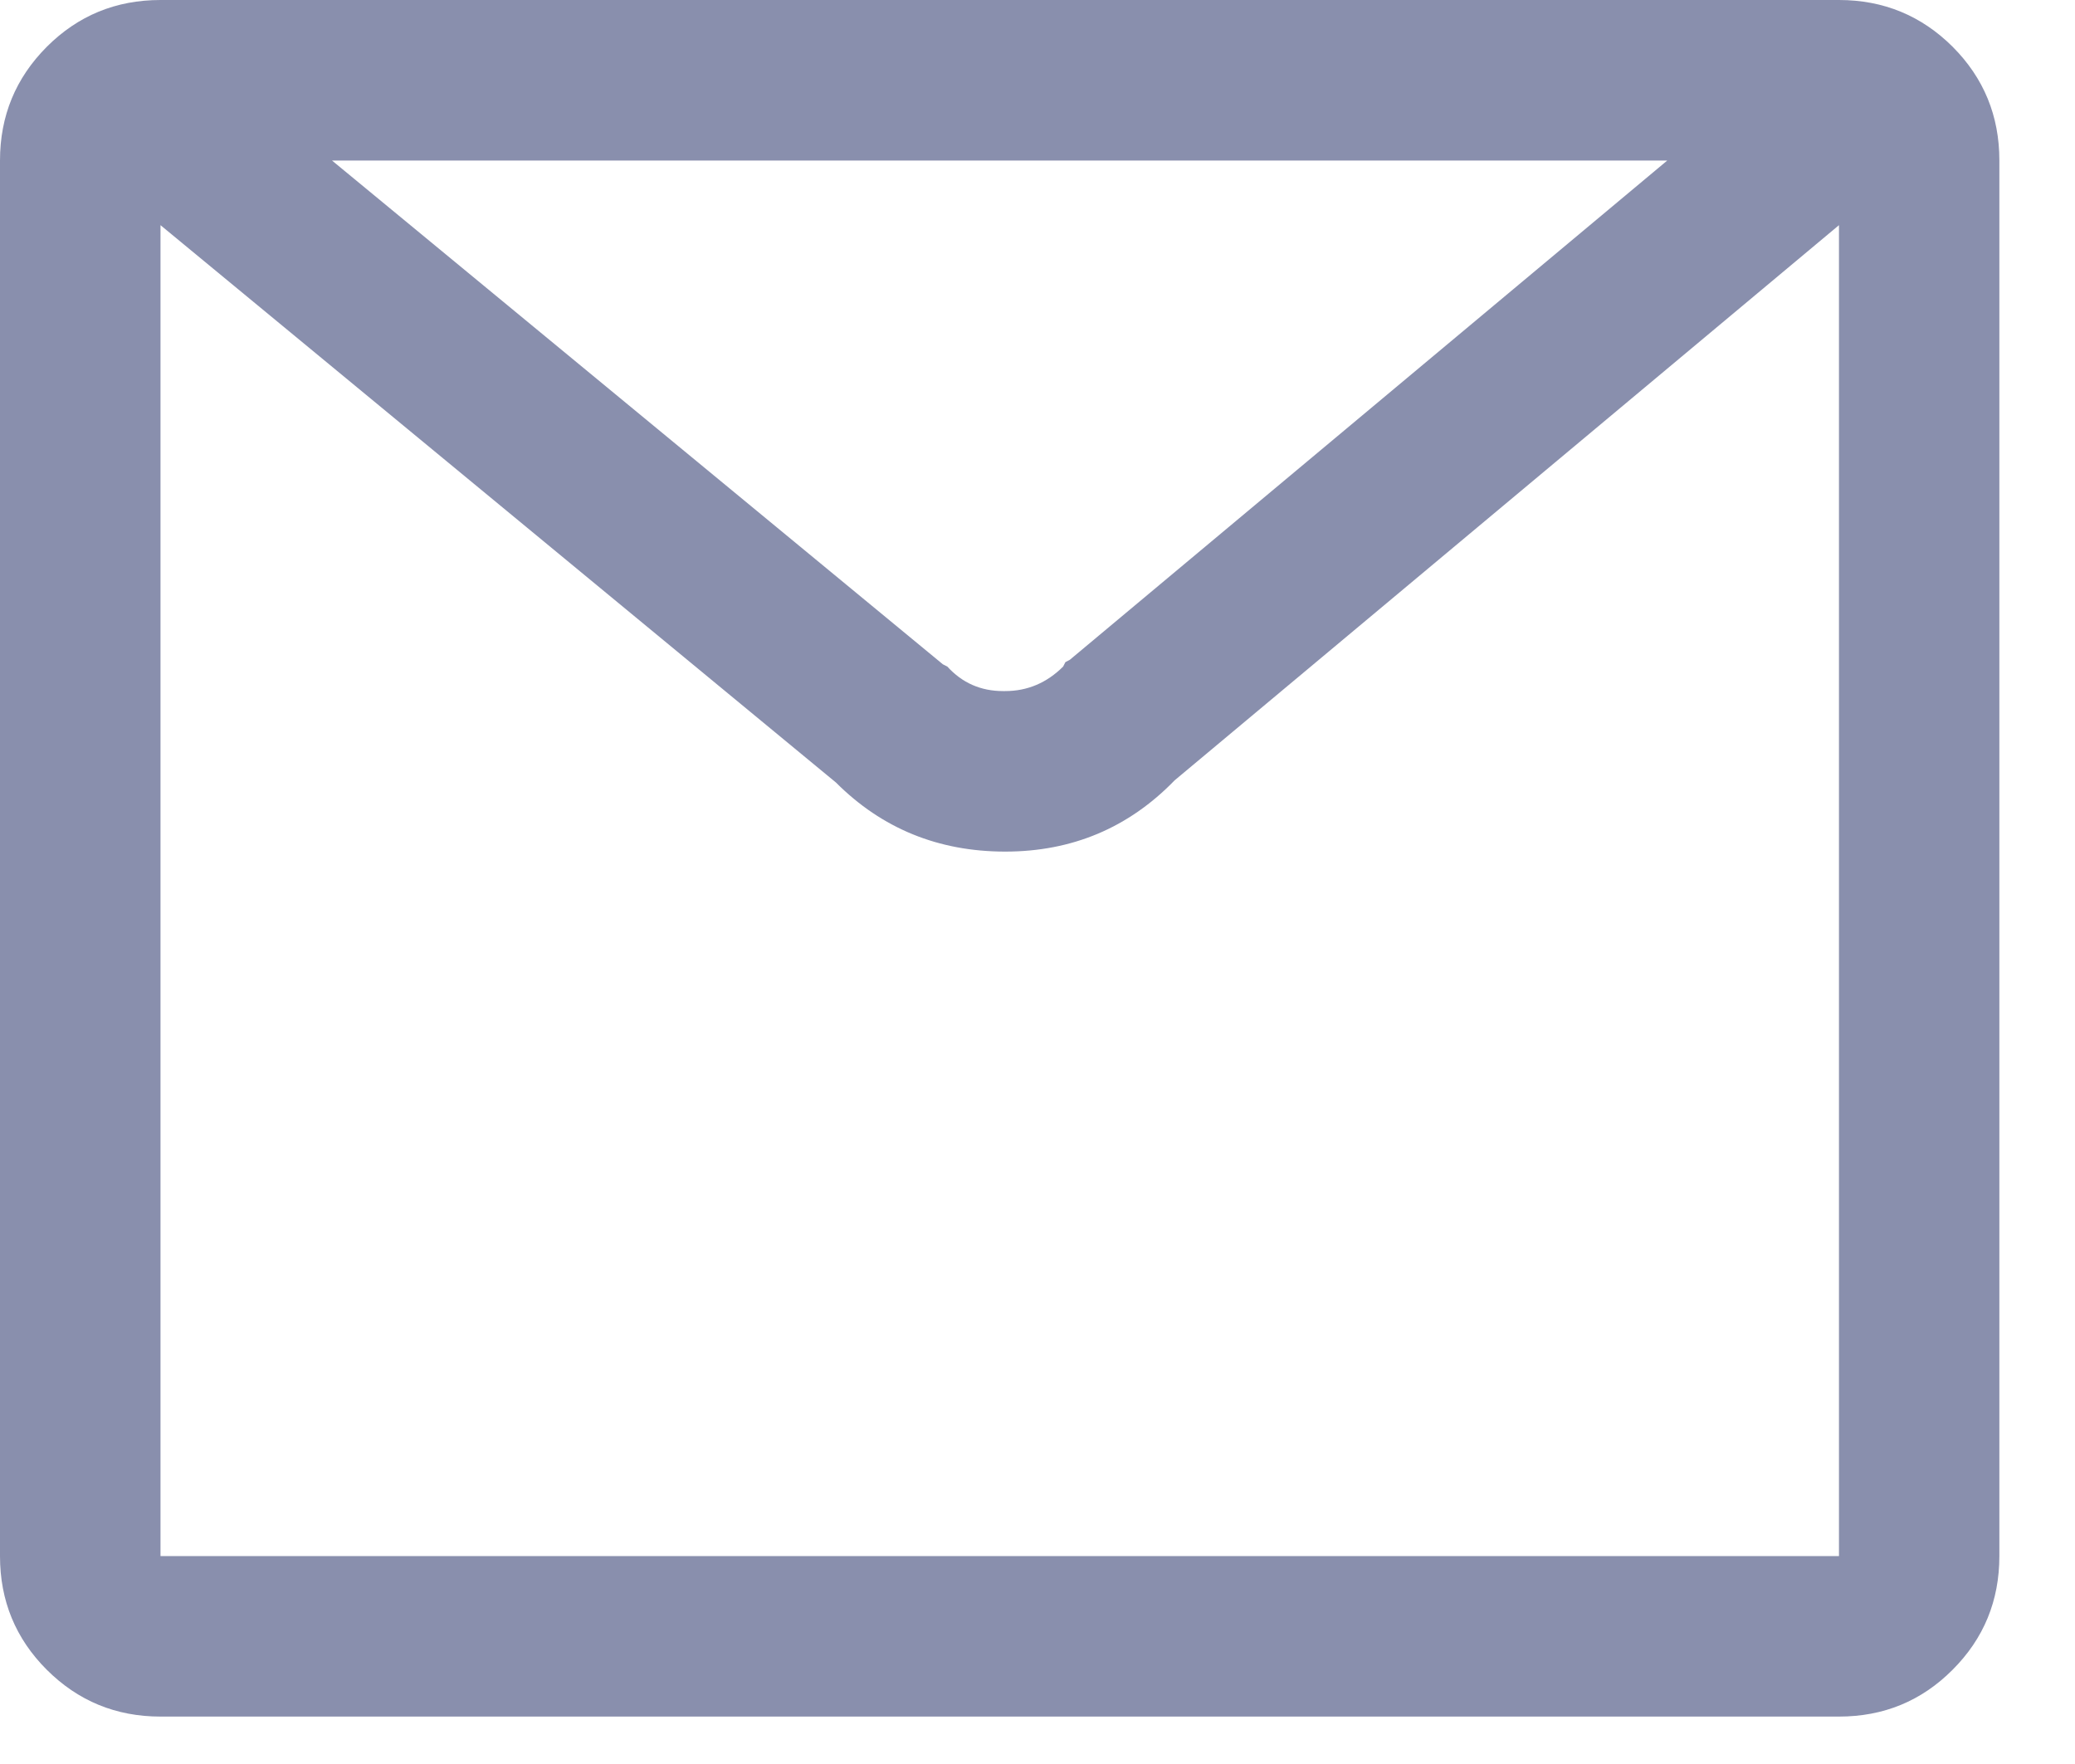 <svg xmlns="http://www.w3.org/2000/svg" width="20" height="17" viewBox="0 0 20 17">
    <g fill="none" fill-rule="evenodd">
        <g fill="#898FAD" fill-rule="nonzero">
            <g>
                <g>
                    <g>
                        <g>
                            <path d="M17.725 17.543c.43 0 .795-.15 1.095-.451.301-.301.451-.666.451-1.096V2.546c0-.429-.15-.794-.45-1.095-.301-.3-.667-.451-1.096-.451H1.547c-.43 0-.795.15-1.096.451-.3.301-.451.666-.451 1.096v13.45c0 .429.15.794.451 1.095.301.3.666.451 1.096.451h16.178zM9.689 7.66h-.021c-.215 0-.394-.079-.537-.236l-.043-.022L3.2 2.547h12.87l-5.759 4.812-.042.022-.022.043c-.158.157-.344.236-.559.236zm8.036 8.336H1.547V3.17l6.51 5.371c.444.444.988.666 1.632.666.645 0 1.19-.23 1.633-.687l6.403-5.35v12.826z" transform="translate(-52, -313) translate(29, 81) translate(1, 0) translate(0, 214) translate(22, 17)"/>
                        </g>
                    </g>
                </g>
            </g>
        </g>
    </g>
</svg>
